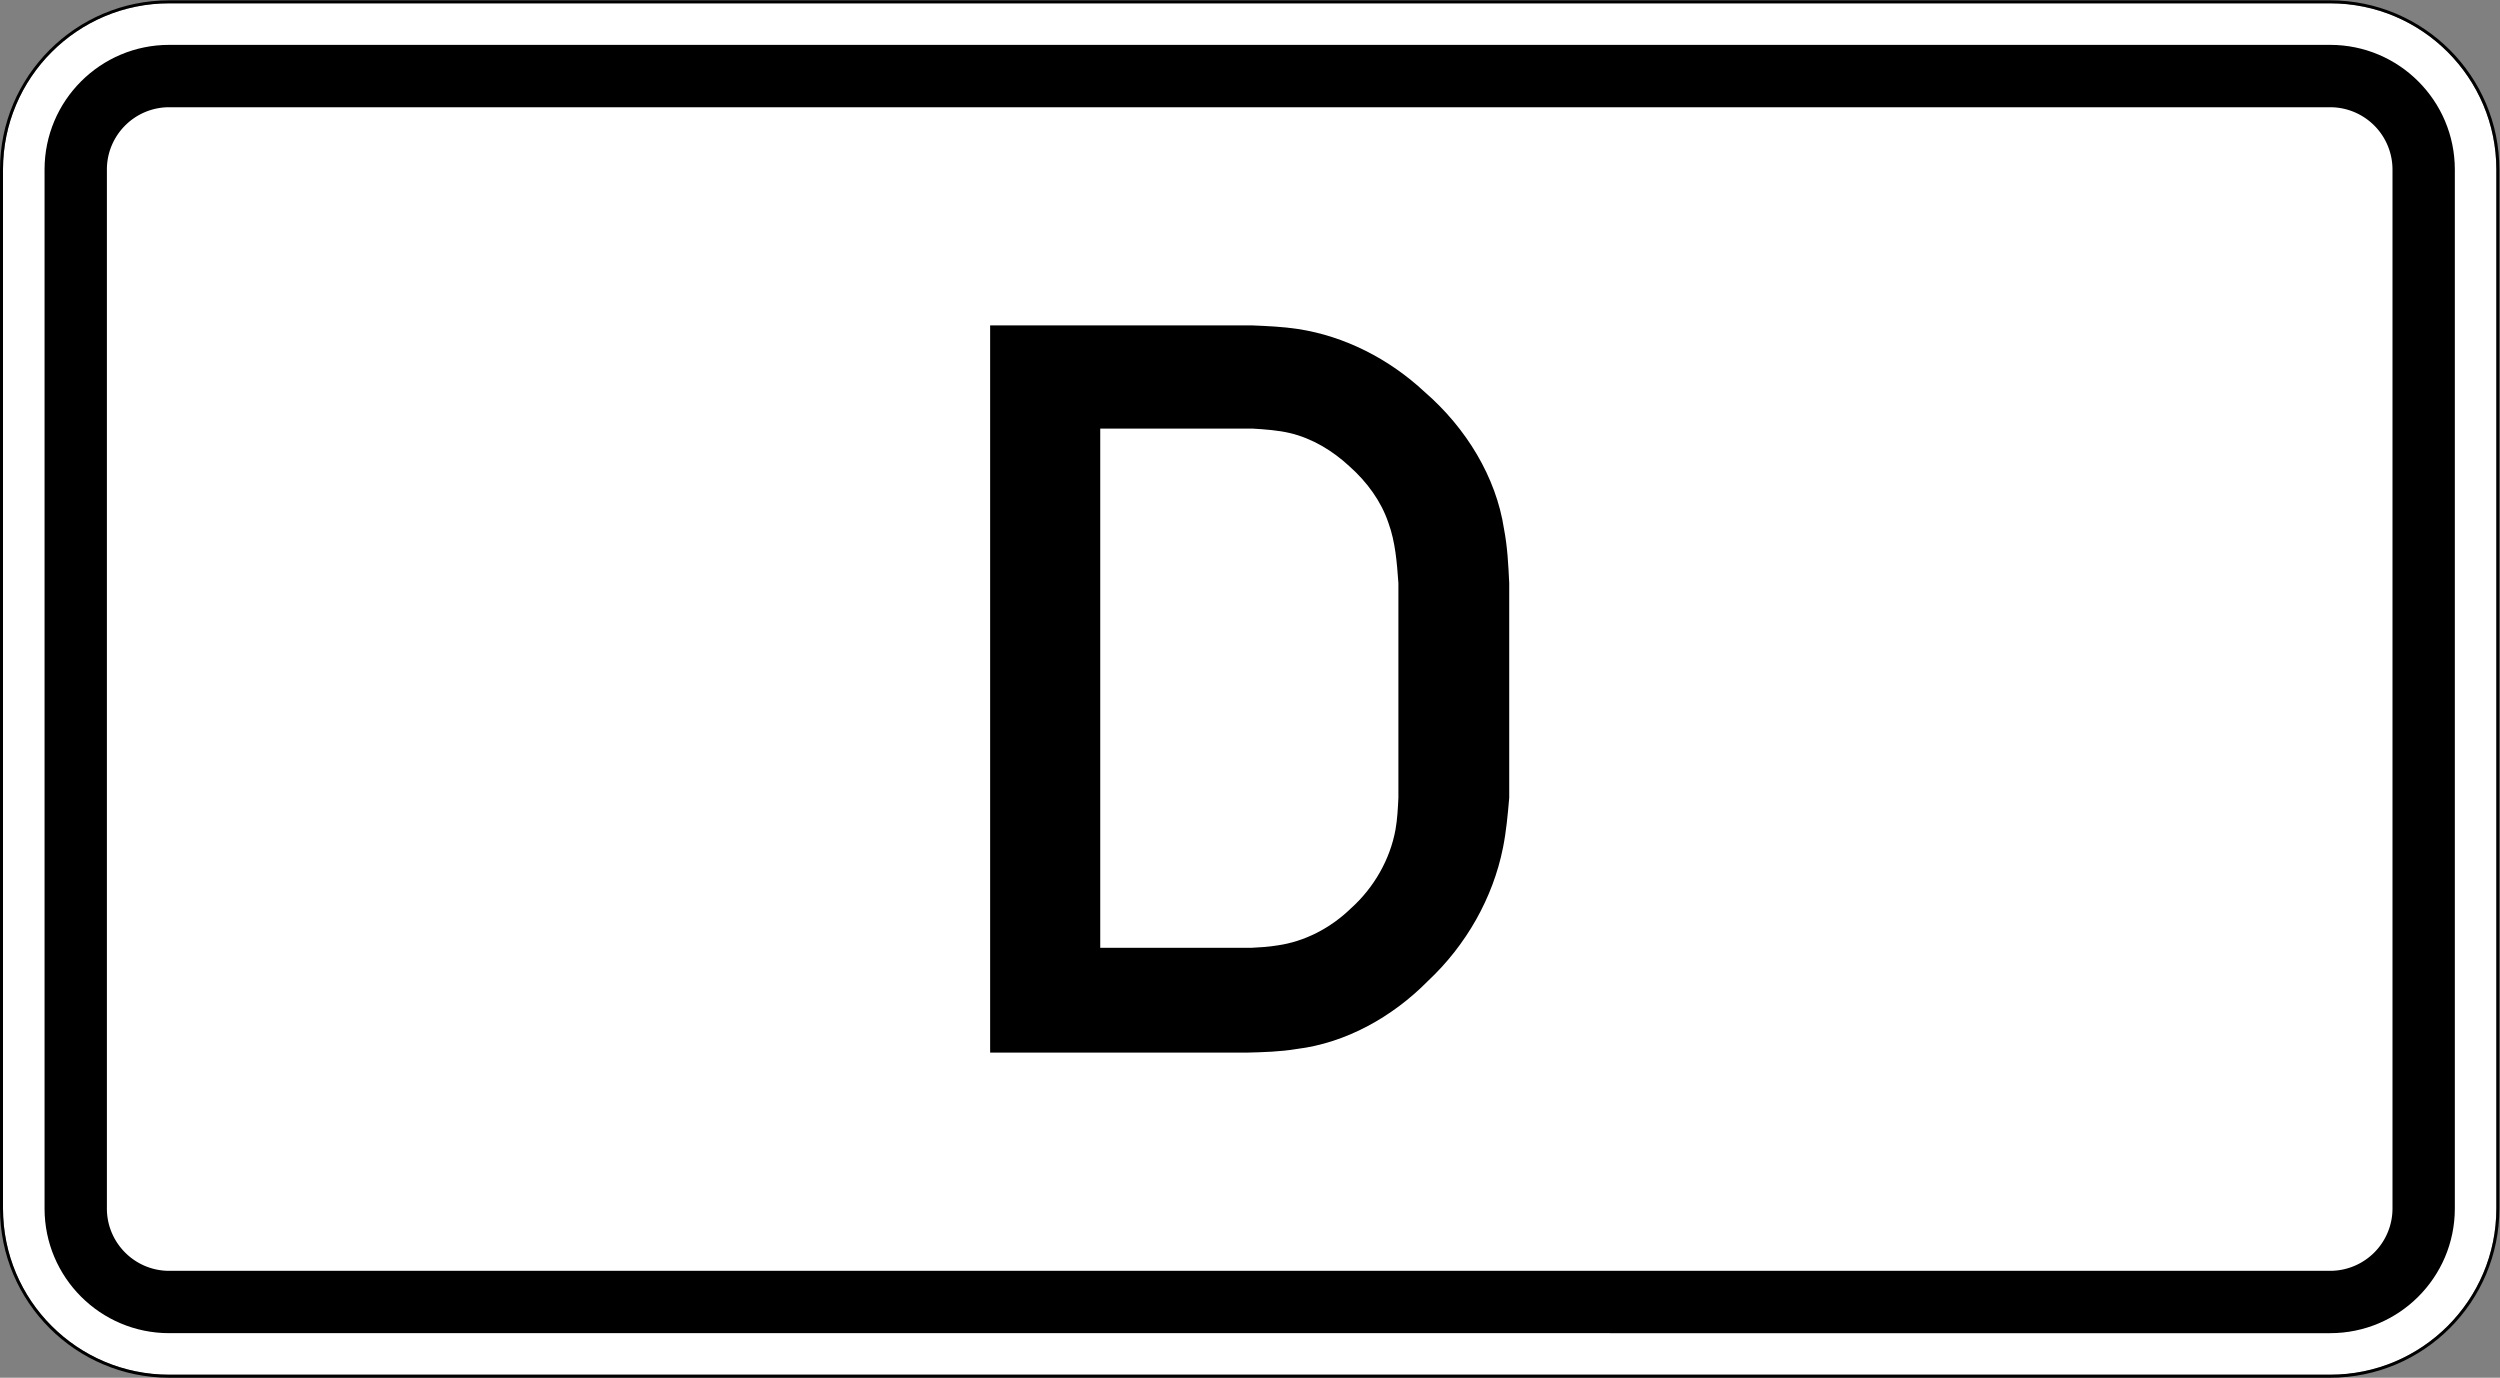 <svg xmlns="http://www.w3.org/2000/svg" xml:space="preserve" viewBox="0 0 421.014 232.018" role="img" aria-labelledby="title">
  <rect x="0" y="0" width="421.014" height="232.018" fill="#808080" stroke="none"/>
  <title id="title">Verkehrszeichen 1014-52 - Tunnelkategorie gemäß ADR-Übereinkommen - D</title>
  <defs>
    <clipPath id="a" clipPathUnits="userSpaceOnUse">
      <path d="M0 0h316v175H0Z"/>
    </clipPath>
    <clipPath id="b" clipPathUnits="userSpaceOnUse">
      <path d="M5 6h306v164H5Z"/>
    </clipPath>
    <clipPath id="c" clipPathUnits="userSpaceOnUse">
      <path d="M125 42h66v92h-66z"/>
    </clipPath>
  </defs>
  <g clip-path="url(#a)" transform="matrix(1.333 0 0 -1.333 0 233.333)">
    <path d="M21.375 1.367C9.781 1.367.379 10.77.379 22.363v131.258c0 11.594 9.402 21.004 20.996 21.004h273.008c11.597 0 20.996-9.41 20.996-21.004V22.363c0-11.593-9.399-20.996-20.996-20.996z" style="fill:#fff;fill-opacity:1;fill-rule:evenodd;stroke:none"/>
    <path d="M21.375 175C9.578 175 0 165.422 0 153.625V22.363C0 10.563 9.578.988 21.375.988h273.008c11.801 0 21.379 9.575 21.379 21.375v131.262c0 11.797-9.578 21.375-21.379 21.375zm0-.375h273.008c11.597 0 20.996-9.41 20.996-21.004V22.363c0-11.593-9.399-20.992-20.996-20.992H21.375C9.781 1.371.379 10.77.379 22.363v131.258c0 11.594 9.402 21.004 20.996 21.004" style="fill:#000;fill-opacity:1;fill-rule:evenodd;stroke:none"/>
  </g>
  <g clip-path="url(#b)" transform="matrix(1.333 0 0 -1.333 0 233.333)">
    <path d="M21.375 6.617c-8.699 0-15.746 7.055-15.746 15.746v131.258c0 8.699 7.047 15.754 15.746 15.754h273.008c8.695 0 15.75-7.055 15.75-15.754V22.363c0-8.691-7.055-15.746-15.75-15.746z" style="fill:#000;fill-opacity:1;fill-rule:evenodd;stroke:none"/>
    <path d="M21.375 14.492c-4.344 0-7.871 3.528-7.871 7.875v131.254c0 4.348 3.527 7.875 7.871 7.875h273.008a7.877 7.877 0 0 0 7.875-7.875V22.367a7.88 7.88 0 0 0-7.875-7.875z" style="fill:#fff;fill-opacity:1;fill-rule:evenodd;stroke:none"/>
  </g>
  <g clip-path="url(#c)" transform="matrix(1.333 0 0 -1.333 0 233.333)">
    <path d="M176.668 74.242c-.066-1.336-.133-2.683-.363-3.992-.68-3.77-2.723-7.363-5.664-9.992-2.555-2.477-5.844-4.176-9.258-4.653-1.098-.183-2.203-.25-3.297-.304H139v65.597h19.223c1.617-.101 3.242-.207 4.793-.578 2.757-.668 5.32-2.191 7.464-4.187 2.231-1.977 4.024-4.438 4.934-7.168.871-2.387 1.066-4.988 1.254-7.578zm13.344 33.961c-.996 6.582-4.801 12.785-10.004 17.301-4.512 4.215-10.141 7.074-16.035 7.976-1.914.29-3.856.372-5.797.454H125.09V42.059h32.344c2.156.054 4.3.109 6.418.464 6.156.762 12.035 4.012 16.539 8.579 4.855 4.55 8.226 10.523 9.488 16.836.418 2.082.605 4.187.789 6.304v27.145c-.109 2.285-.223 4.57-.656 6.816" style="fill:#000;fill-opacity:1;fill-rule:nonzero;stroke:none"/>
  </g>
</svg>
